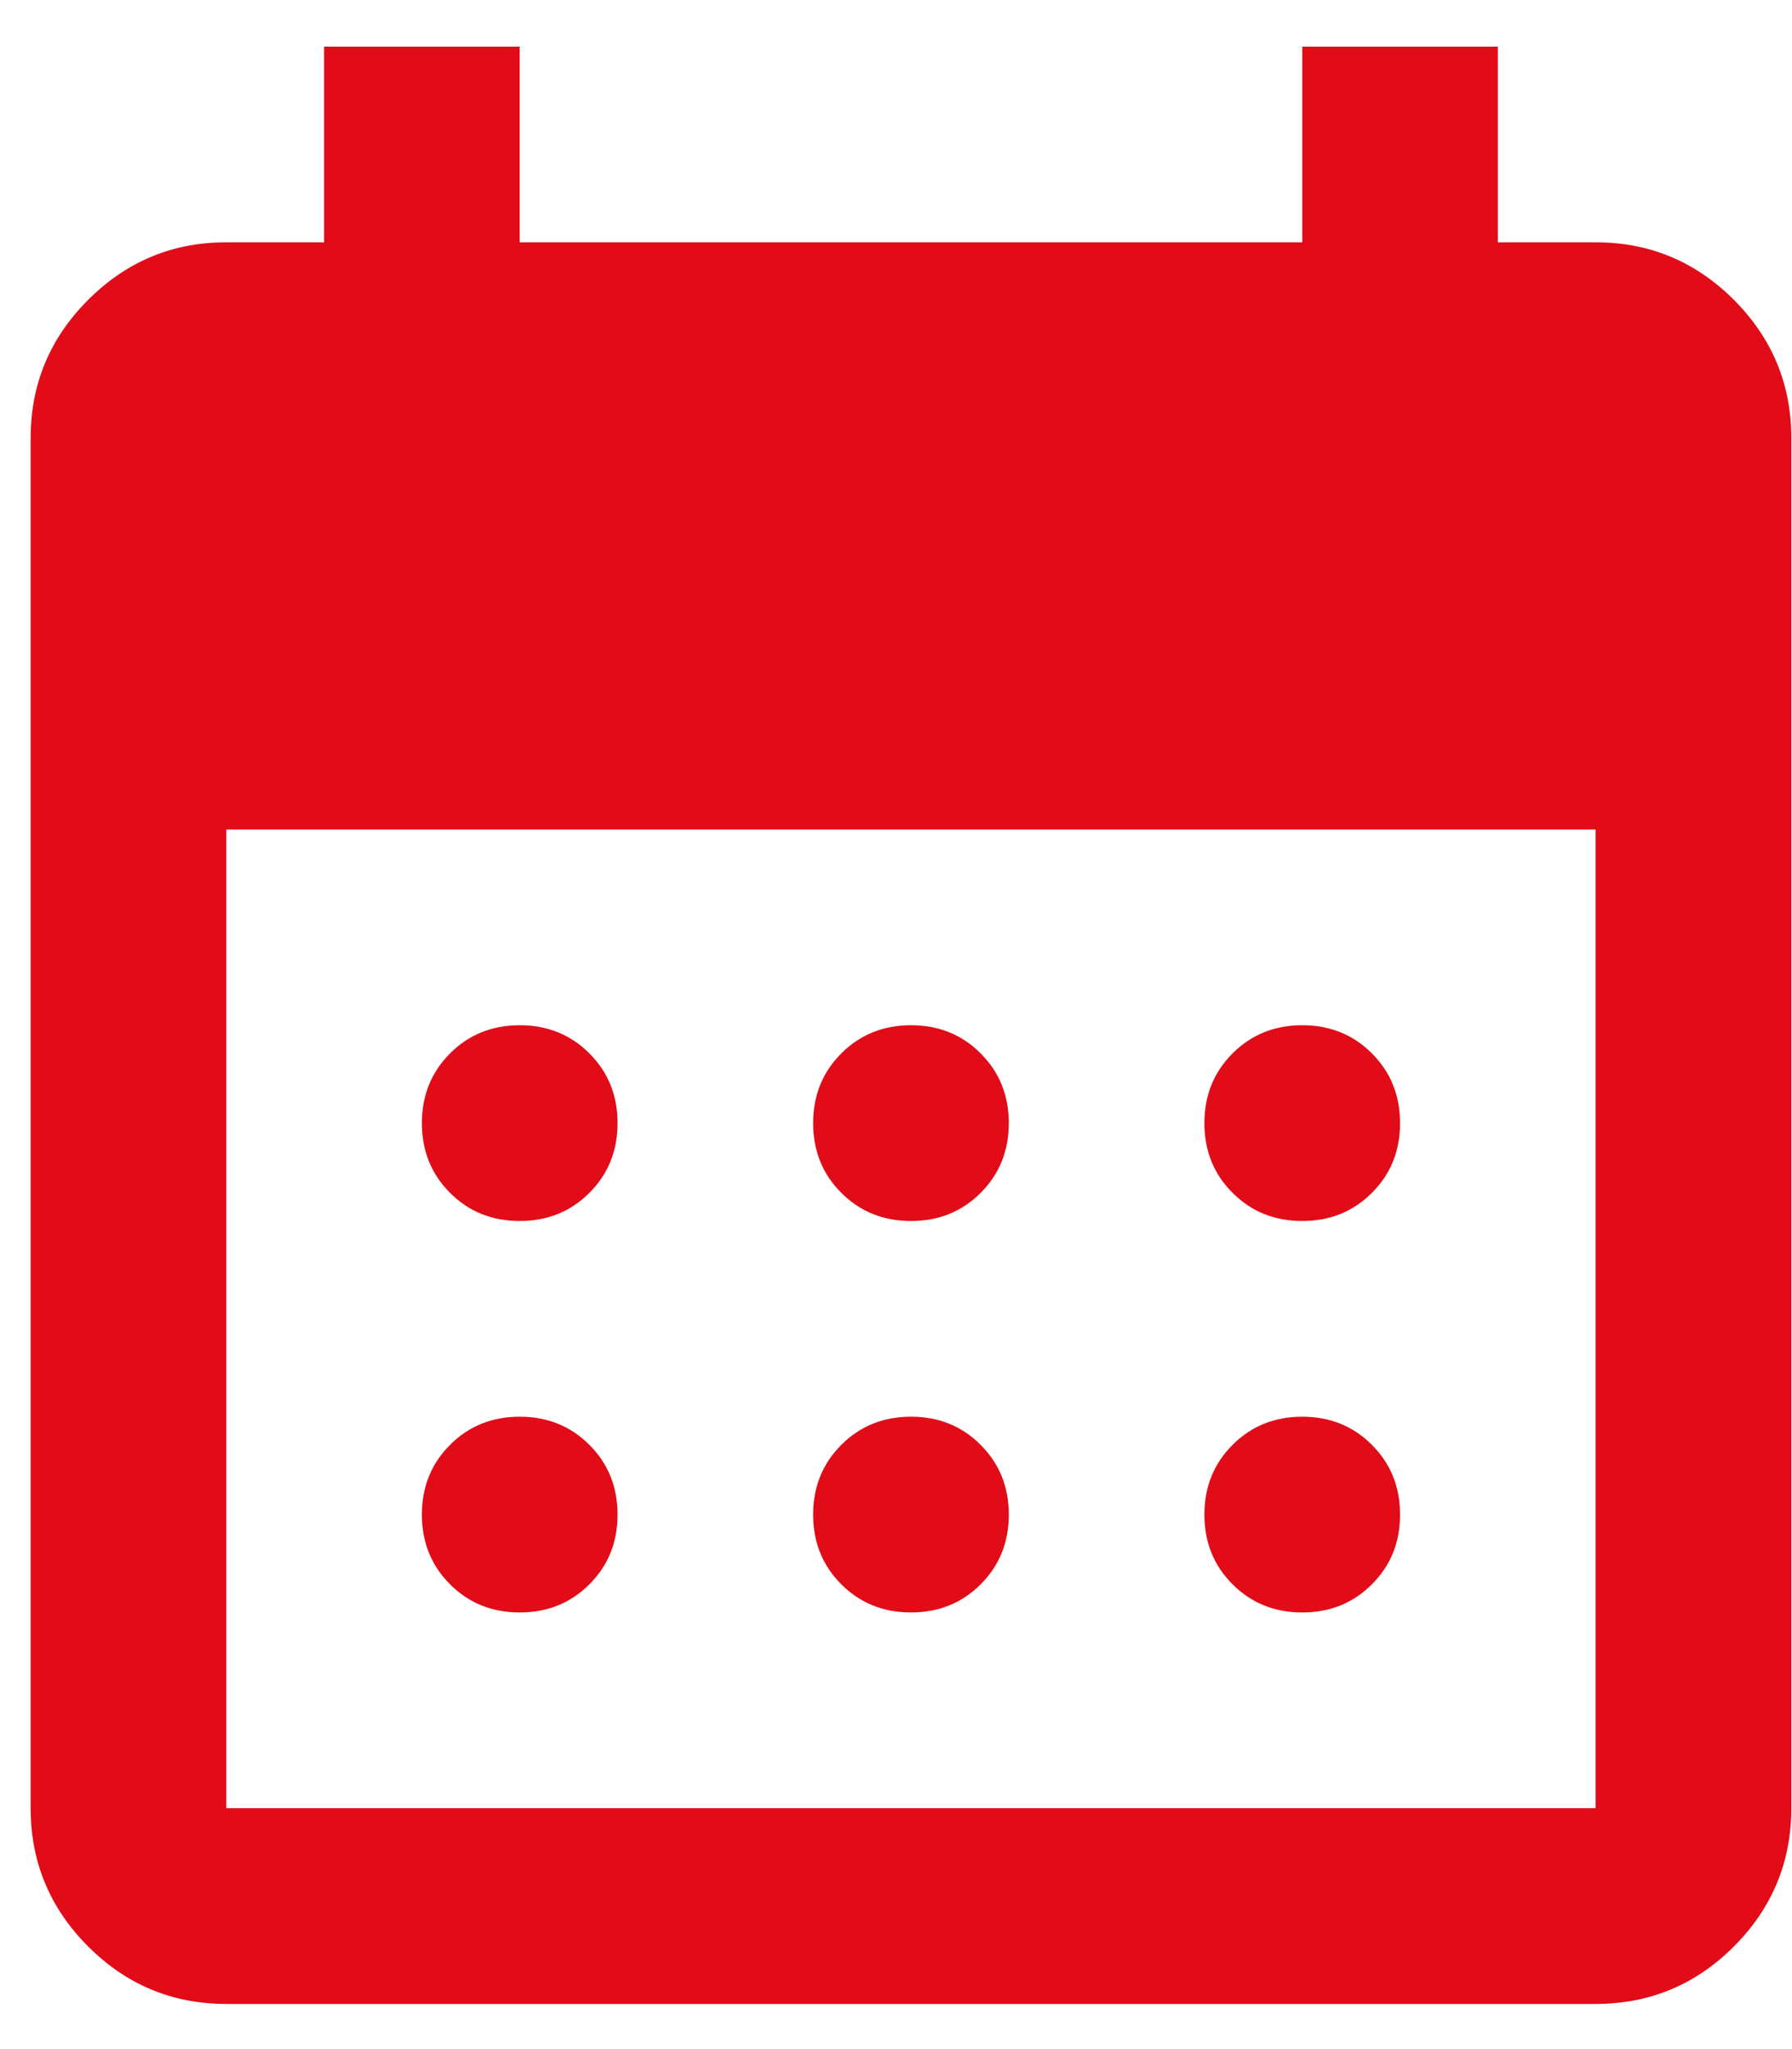 <svg width="21" height="24" viewBox="0 0 21 24" fill="none" xmlns="http://www.w3.org/2000/svg">
<path d="M10.676 14.301C10.351 14.301 10.079 14.191 9.859 13.971C9.639 13.752 9.529 13.479 9.529 13.155C9.529 12.83 9.639 12.558 9.859 12.338C10.079 12.118 10.351 12.008 10.676 12.008C11 12.008 11.273 12.118 11.492 12.338C11.712 12.558 11.822 12.83 11.822 13.155C11.822 13.479 11.712 13.752 11.492 13.971C11.273 14.191 11 14.301 10.676 14.301ZM6.09 14.301C5.766 14.301 5.493 14.191 5.274 13.971C5.054 13.752 4.944 13.479 4.944 13.155C4.944 12.83 5.054 12.558 5.274 12.338C5.493 12.118 5.766 12.008 6.09 12.008C6.415 12.008 6.687 12.118 6.907 12.338C7.127 12.558 7.237 12.83 7.237 13.155C7.237 13.479 7.127 13.752 6.907 13.971C6.687 14.191 6.415 14.301 6.09 14.301ZM15.261 14.301C14.936 14.301 14.664 14.191 14.444 13.971C14.224 13.752 14.114 13.479 14.114 13.155C14.114 12.83 14.224 12.558 14.444 12.338C14.664 12.118 14.936 12.008 15.261 12.008C15.585 12.008 15.858 12.118 16.077 12.338C16.297 12.558 16.407 12.83 16.407 13.155C16.407 13.479 16.297 13.752 16.077 13.971C15.858 14.191 15.585 14.301 15.261 14.301ZM10.676 18.886C10.351 18.886 10.079 18.776 9.859 18.556C9.639 18.337 9.529 18.064 9.529 17.74C9.529 17.415 9.639 17.143 9.859 16.923C10.079 16.703 10.351 16.593 10.676 16.593C11 16.593 11.273 16.703 11.492 16.923C11.712 17.143 11.822 17.415 11.822 17.74C11.822 18.064 11.712 18.337 11.492 18.556C11.273 18.776 11 18.886 10.676 18.886ZM6.09 18.886C5.766 18.886 5.493 18.776 5.274 18.556C5.054 18.337 4.944 18.064 4.944 17.74C4.944 17.415 5.054 17.143 5.274 16.923C5.493 16.703 5.766 16.593 6.09 16.593C6.415 16.593 6.687 16.703 6.907 16.923C7.127 17.143 7.237 17.415 7.237 17.74C7.237 18.064 7.127 18.337 6.907 18.556C6.687 18.776 6.415 18.886 6.09 18.886ZM15.261 18.886C14.936 18.886 14.664 18.776 14.444 18.556C14.224 18.337 14.114 18.064 14.114 17.74C14.114 17.415 14.224 17.143 14.444 16.923C14.664 16.703 14.936 16.593 15.261 16.593C15.585 16.593 15.858 16.703 16.077 16.923C16.297 17.143 16.407 17.415 16.407 17.74C16.407 18.064 16.297 18.337 16.077 18.556C15.858 18.776 15.585 18.886 15.261 18.886ZM2.652 23.471C2.021 23.471 1.482 23.247 1.033 22.798C0.584 22.349 0.359 21.809 0.359 21.178V5.131C0.359 4.5 0.584 3.961 1.033 3.512C1.482 3.063 2.021 2.838 2.652 2.838H3.798V0.546H6.09V2.838H15.261V0.546H17.553V2.838H18.699C19.33 2.838 19.87 3.063 20.319 3.512C20.767 3.961 20.992 4.5 20.992 5.131V21.178C20.992 21.809 20.767 22.349 20.319 22.798C19.87 23.247 19.33 23.471 18.699 23.471H2.652ZM2.652 21.178H18.699V9.716H2.652V21.178Z" fill="#E20B18"/>
</svg>
